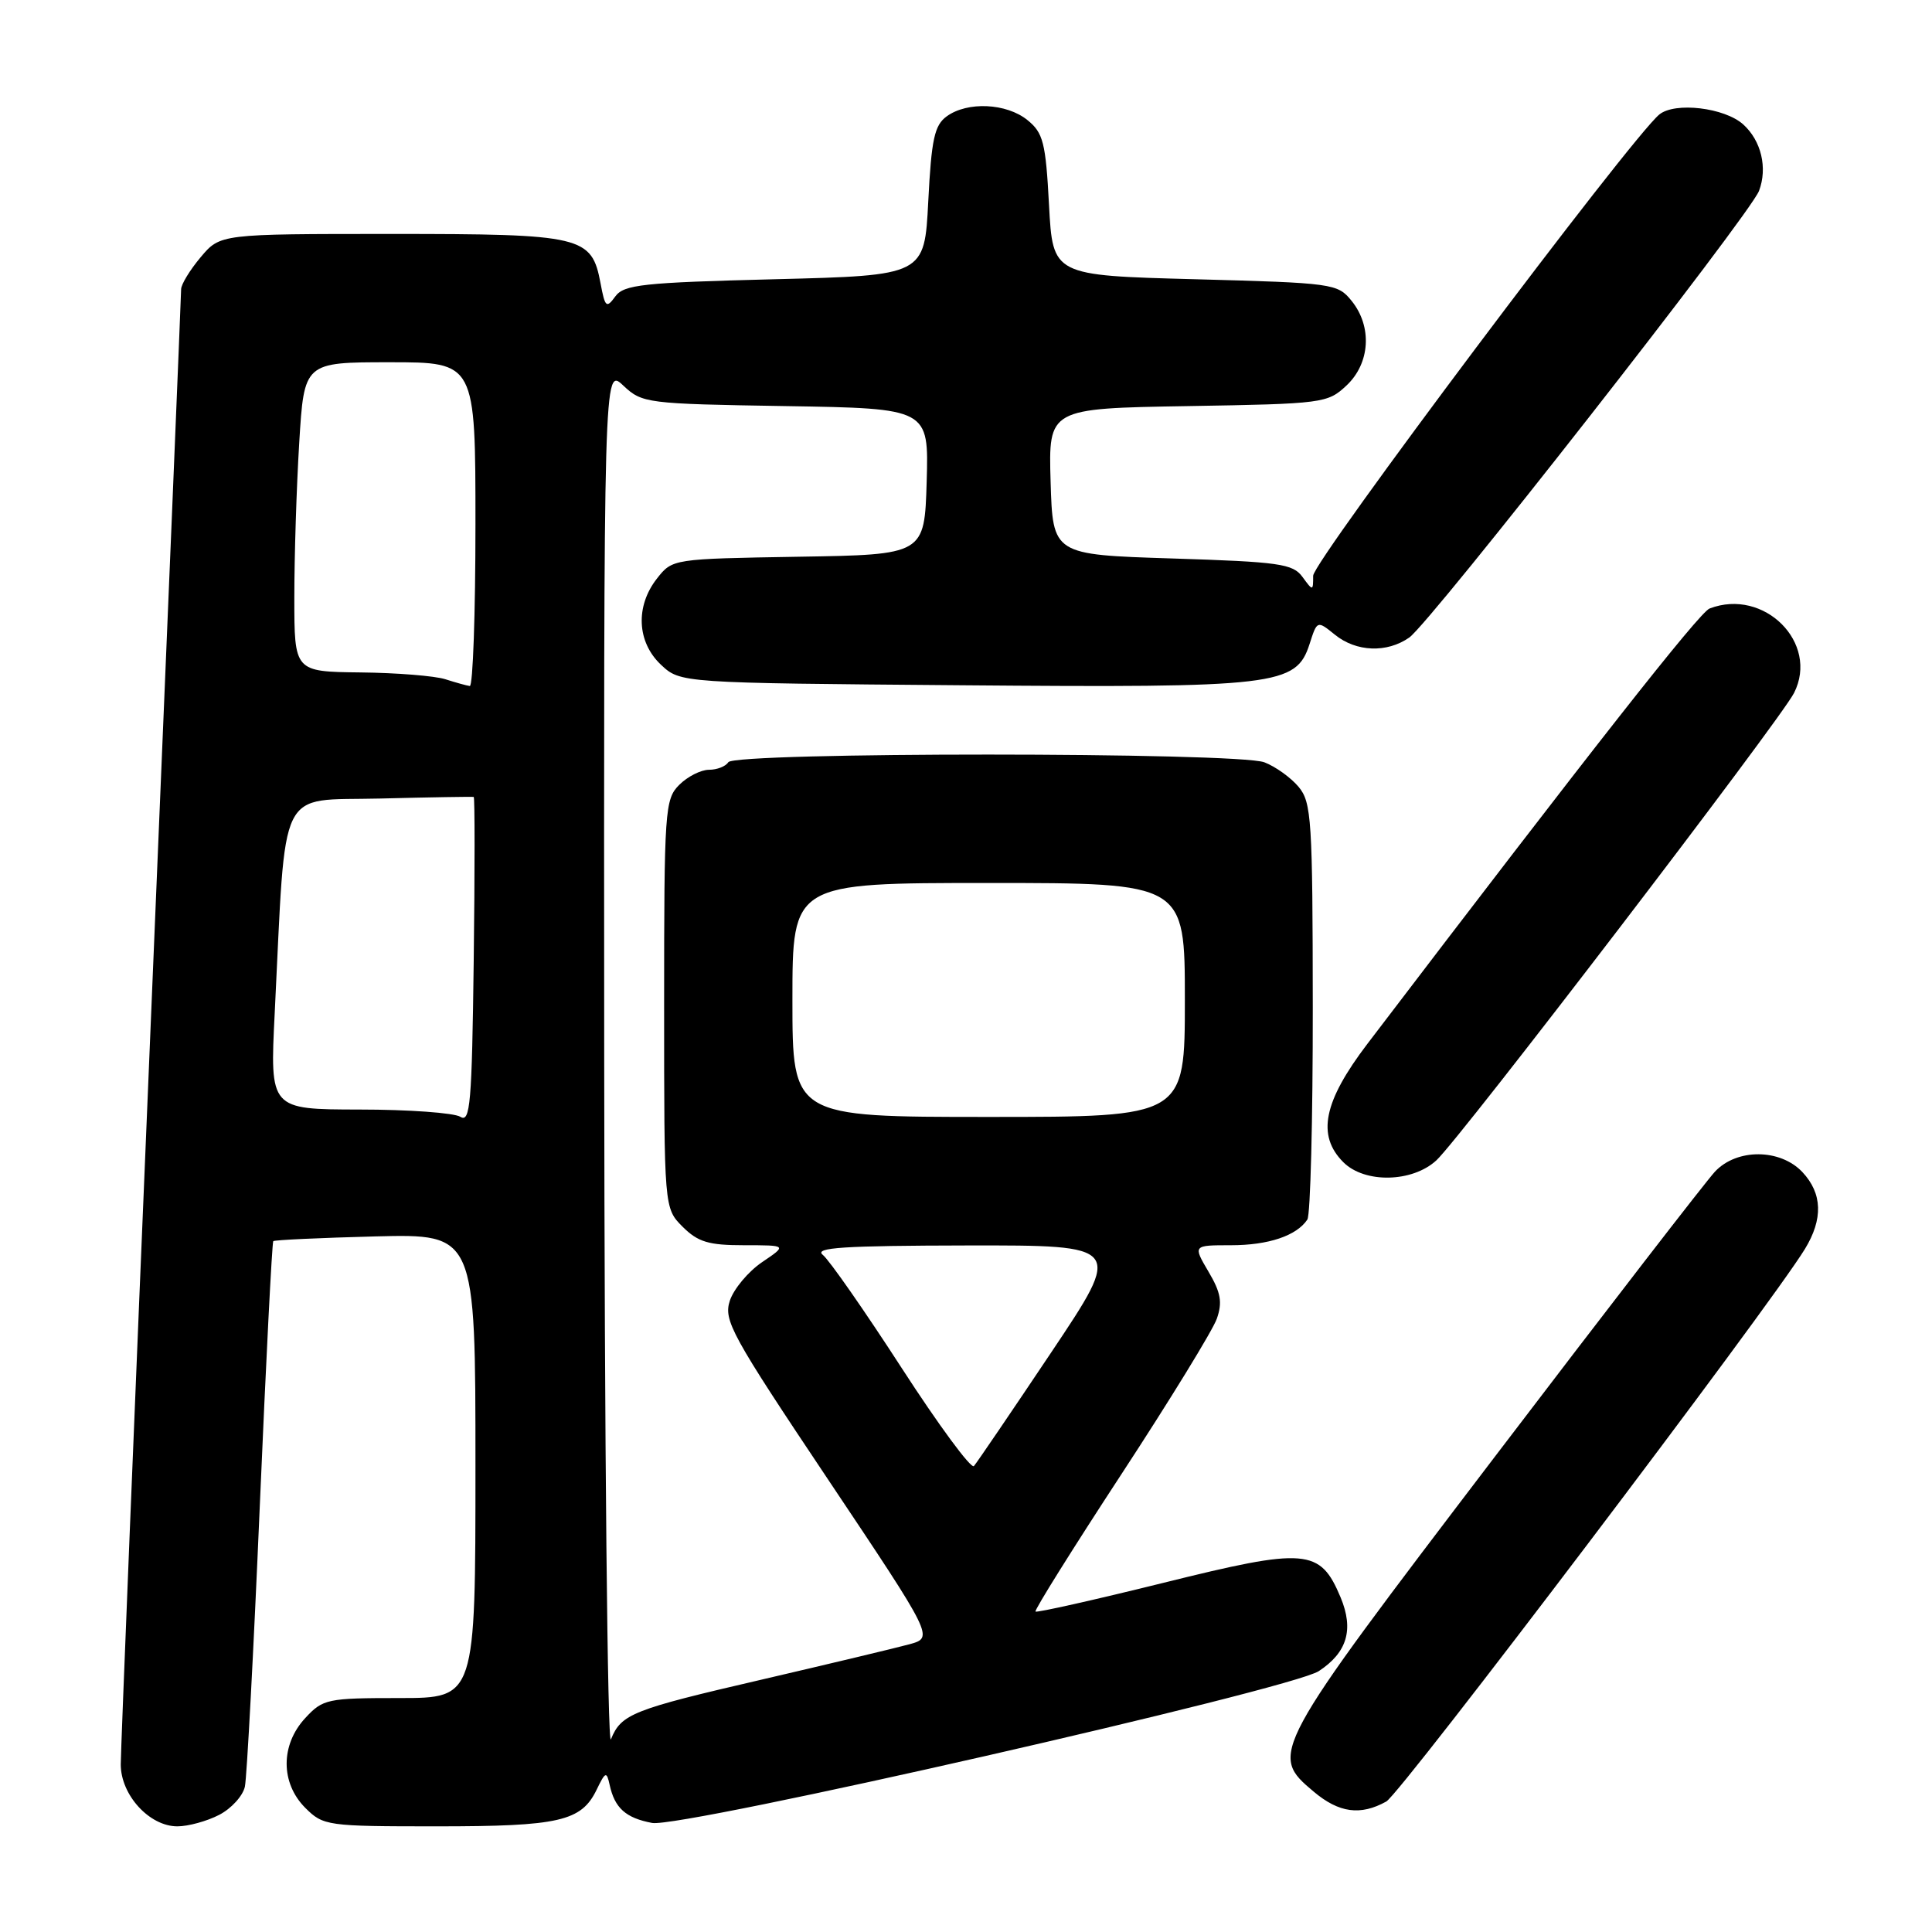 <?xml version="1.0" encoding="UTF-8" standalone="no"?>
<!DOCTYPE svg PUBLIC "-//W3C//DTD SVG 1.1//EN" "http://www.w3.org/Graphics/SVG/1.1/DTD/svg11.dtd" >
<svg xmlns="http://www.w3.org/2000/svg" xmlns:xlink="http://www.w3.org/1999/xlink" version="1.1" viewBox="0 0 256 256">
 <g >
 <path fill="currentColor"
d=" M 29.04 240.48 C 30.65 239.65 32.19 237.96 32.45 236.73 C 32.71 235.50 33.60 218.81 34.42 199.63 C 35.24 180.44 36.05 164.62 36.21 164.46 C 36.37 164.30 42.46 164.02 49.75 163.83 C 63.00 163.50 63.00 163.50 63.00 194.25 C 63.00 225.00 63.00 225.00 52.95 225.00 C 43.37 225.00 42.79 225.12 40.45 227.65 C 37.16 231.20 37.16 236.25 40.45 239.55 C 42.84 241.93 43.32 242.00 57.91 242.00 C 74.12 242.00 77.03 241.33 79.06 237.14 C 80.22 234.74 80.38 234.68 80.78 236.50 C 81.45 239.58 82.91 240.89 86.41 241.55 C 90.23 242.27 171.03 223.86 174.75 221.43 C 178.51 218.96 179.41 215.92 177.64 211.67 C 174.92 205.18 173.09 205.03 154.17 209.73 C 145.01 212.00 137.38 213.71 137.21 213.54 C 137.03 213.37 142.15 205.19 148.58 195.36 C 155.01 185.54 160.70 176.26 161.23 174.75 C 162.00 172.57 161.77 171.27 160.13 168.50 C 158.07 165.00 158.07 165.00 163.10 165.00 C 168.07 165.00 171.80 163.75 173.23 161.60 C 173.64 161.00 173.96 148.35 173.95 133.50 C 173.93 108.63 173.79 106.32 172.07 104.26 C 171.04 103.03 169.00 101.57 167.54 101.01 C 163.95 99.65 97.34 99.64 96.50 101.00 C 96.16 101.55 95.01 102.00 93.94 102.00 C 92.87 102.00 91.10 102.90 90.00 104.00 C 88.10 105.90 88.00 107.33 88.00 133.05 C 88.00 160.09 88.00 160.09 90.45 162.55 C 92.49 164.58 93.89 165.00 98.60 165.00 C 104.30 165.00 104.30 165.00 100.97 167.25 C 99.15 168.49 97.23 170.78 96.71 172.34 C 95.85 174.96 96.88 176.84 109.75 196.08 C 123.73 216.98 123.73 216.98 120.52 217.87 C 118.76 218.35 109.93 220.46 100.91 222.56 C 83.81 226.52 82.31 227.11 80.95 230.47 C 80.50 231.58 80.10 191.13 80.06 140.58 C 80.00 48.65 80.00 48.65 82.58 51.08 C 85.09 53.44 85.63 53.51 104.11 53.81 C 123.07 54.12 123.07 54.12 122.79 63.81 C 122.50 73.50 122.50 73.50 105.80 73.77 C 89.14 74.05 89.10 74.05 87.05 76.66 C 84.17 80.33 84.39 85.08 87.58 88.08 C 90.16 90.50 90.16 90.50 127.33 90.80 C 169.19 91.15 171.74 90.85 173.52 85.35 C 174.53 82.20 174.53 82.20 176.88 84.10 C 179.70 86.39 183.77 86.55 186.73 84.48 C 189.56 82.50 231.87 28.46 233.08 25.29 C 234.23 22.25 233.38 18.65 230.99 16.49 C 228.52 14.26 221.95 13.48 219.87 15.17 C 216.13 18.23 174.00 74.35 174.00 76.29 C 174.00 78.34 173.97 78.34 172.58 76.44 C 171.31 74.70 169.52 74.45 155.33 74.00 C 139.50 73.50 139.50 73.50 139.21 63.81 C 138.93 54.12 138.93 54.12 157.39 53.81 C 175.34 53.51 175.91 53.43 178.42 51.08 C 181.56 48.13 181.85 43.27 179.09 39.86 C 177.24 37.57 176.65 37.49 158.34 37.00 C 139.50 36.50 139.50 36.50 139.00 27.16 C 138.56 18.87 138.23 17.60 136.14 15.91 C 133.36 13.66 128.18 13.42 125.44 15.42 C 123.82 16.60 123.42 18.44 123.00 26.67 C 122.50 36.50 122.50 36.50 102.67 37.00 C 85.15 37.44 82.68 37.71 81.53 39.28 C 80.36 40.89 80.17 40.73 79.58 37.56 C 78.40 31.28 77.23 31.00 51.87 31.00 C 29.18 31.00 29.18 31.00 26.59 34.08 C 25.17 35.77 24.00 37.68 24.00 38.33 C 24.00 38.97 22.20 82.47 20.00 134.99 C 17.80 187.51 16.00 231.97 16.00 233.79 C 16.00 237.85 19.80 242.00 23.50 242.00 C 24.93 242.00 27.42 241.32 29.04 240.48 Z  M 183.69 238.71 C 185.62 237.64 234.46 173.18 239.16 165.50 C 241.59 161.52 241.48 158.14 238.83 155.31 C 235.89 152.19 230.14 152.15 227.24 155.25 C 226.08 156.49 212.96 173.47 198.09 193.00 C 168.27 232.16 168.13 232.41 174.08 237.41 C 177.42 240.22 180.27 240.61 183.69 238.71 Z  M 190.33 153.75 C 193.46 150.87 235.93 95.37 237.72 91.82 C 241.08 85.19 233.75 77.86 226.53 80.63 C 225.17 81.15 210.78 99.46 181.19 138.31 C 175.36 145.97 174.45 150.45 178.00 154.00 C 180.82 156.82 187.13 156.70 190.33 153.75 Z  M 119.47 181.26 C 114.57 173.69 109.87 166.95 109.03 166.28 C 107.81 165.31 111.74 165.06 128.15 165.03 C 148.80 165.00 148.80 165.00 139.26 179.25 C 134.01 187.09 129.42 193.84 129.05 194.26 C 128.68 194.68 124.37 188.83 119.47 181.26 Z  M 61.00 147.98 C 60.17 147.46 54.16 147.02 47.63 147.02 C 35.76 147.00 35.76 147.00 36.40 134.25 C 37.93 103.51 36.64 106.15 50.35 105.81 C 57.03 105.64 62.62 105.55 62.77 105.60 C 62.92 105.66 62.92 115.43 62.77 127.32 C 62.53 146.24 62.31 148.81 61.00 147.98 Z  M 105.00 132.50 C 105.00 117.00 105.00 117.00 131.00 117.00 C 157.00 117.00 157.00 117.00 157.00 132.50 C 157.00 148.00 157.00 148.00 131.00 148.00 C 105.00 148.00 105.00 148.00 105.00 132.50 Z  M 59.00 90.00 C 57.62 89.56 52.56 89.15 47.75 89.10 C 39.00 89.00 39.00 89.00 39.00 79.16 C 39.00 73.74 39.29 64.52 39.65 58.66 C 40.30 48.00 40.30 48.00 51.65 48.00 C 63.00 48.00 63.00 48.00 63.00 69.50 C 63.00 81.33 62.66 90.96 62.25 90.90 C 61.84 90.85 60.38 90.44 59.00 90.00 Z "/>
</g>
</svg>